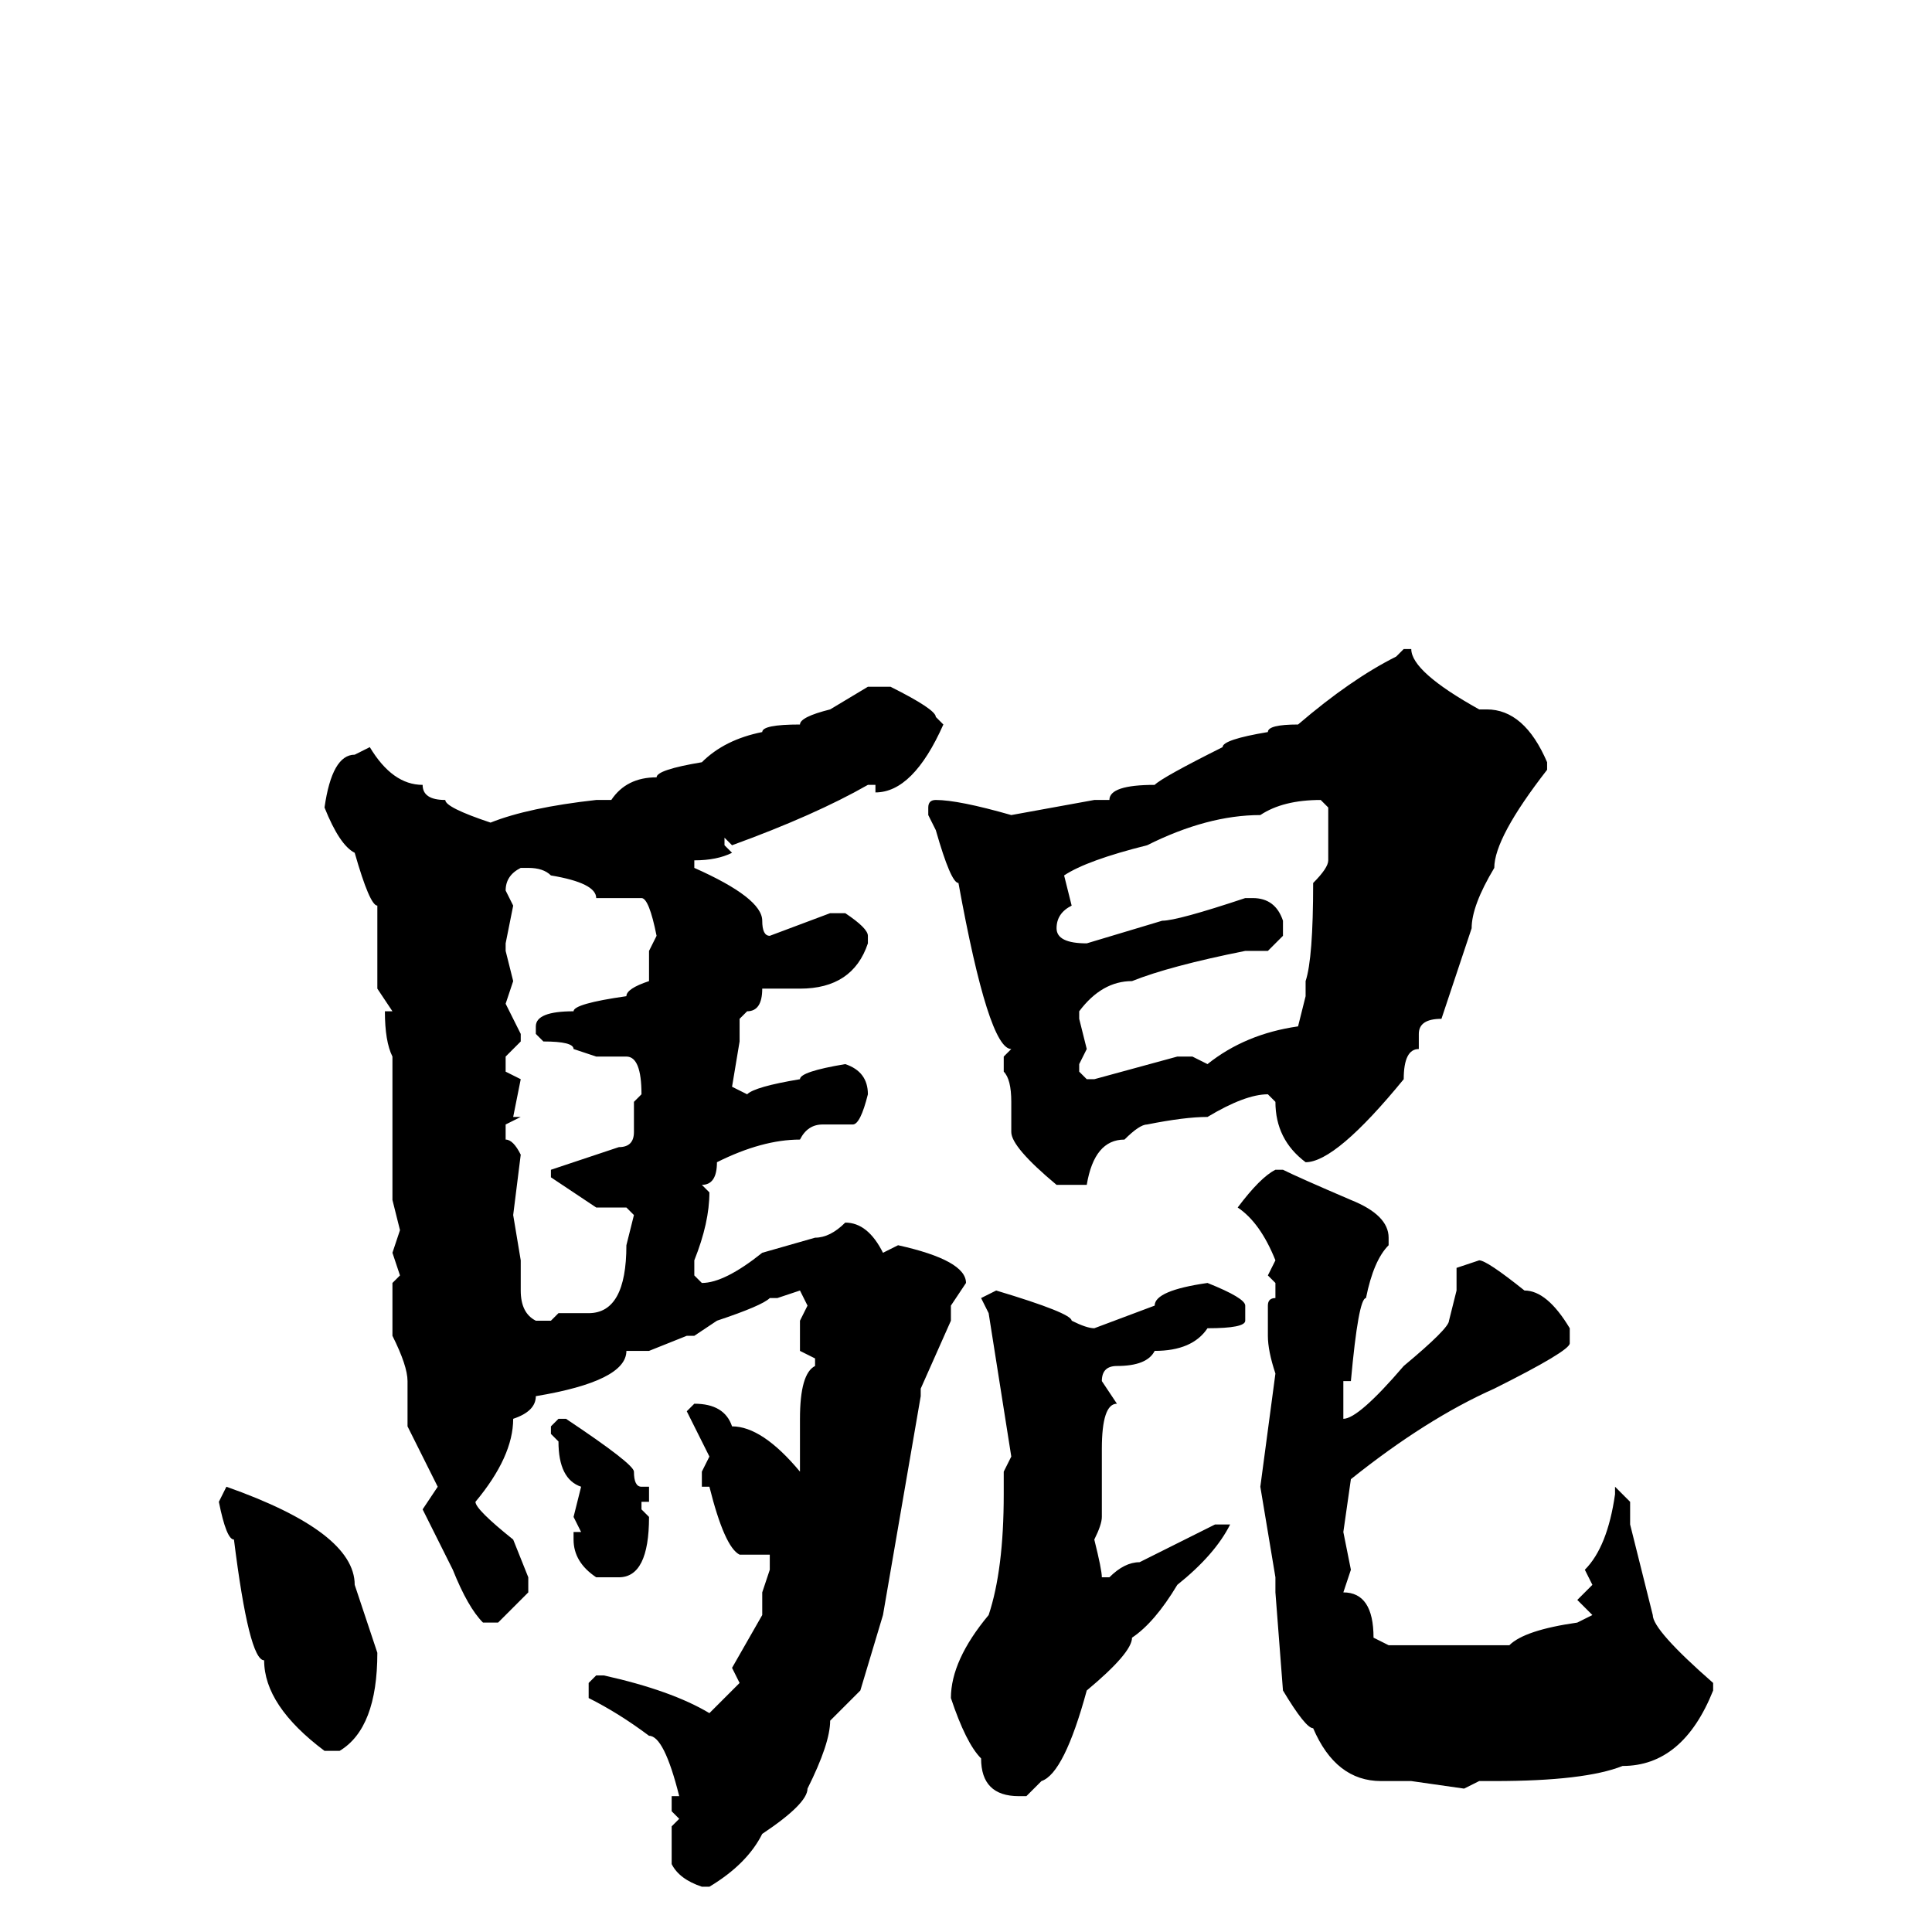 <svg xmlns="http://www.w3.org/2000/svg" viewBox="0 -256 256 256">
	<path fill="#000000" d="M186 -170H187Q187 -167 196 -162H197Q202 -162 205 -155V-154Q198 -145 198 -141Q195 -136 195 -133L191 -121Q188 -121 188 -119V-117Q186 -117 186 -113Q177 -102 173 -102Q169 -105 169 -110L168 -111Q165 -111 160 -108Q157 -108 152 -107Q151 -107 149 -105Q145 -105 144 -99H142H140Q134 -104 134 -106V-110Q134 -113 133 -114V-116L134 -117Q131 -117 127 -139Q126 -139 124 -146L123 -148V-149Q123 -150 124 -150Q127 -150 134 -148L145 -150H147Q147 -152 153 -152Q154 -153 162 -157Q162 -158 168 -159Q168 -160 172 -160Q179 -166 185 -169ZM115 -165H118Q124 -162 124 -161L125 -160Q121 -151 116 -151V-152H115Q108 -148 97 -144L96 -145V-144L97 -143Q95 -142 92 -142V-141Q101 -137 101 -134Q101 -132 102 -132L110 -135H112Q115 -133 115 -132V-131Q113 -125 106 -125H101Q101 -122 99 -122L98 -121V-118L97 -112L99 -111Q100 -112 106 -113Q106 -114 112 -115Q115 -114 115 -111Q114 -107 113 -107H109Q107 -107 106 -105Q101 -105 95 -102Q95 -99 93 -99L94 -98Q94 -94 92 -89V-87L93 -86Q96 -86 101 -90L108 -92Q110 -92 112 -94Q115 -94 117 -90L119 -91Q128 -89 128 -86L126 -83V-82V-81L122 -72V-71L117 -42L114 -32L110 -28Q110 -25 107 -19Q107 -17 101 -13Q99 -9 94 -6H93Q90 -7 89 -9V-14L90 -15L89 -16V-18H90Q88 -26 86 -26Q82 -29 78 -31V-33L79 -34H80Q89 -32 94 -29L98 -33L97 -35L101 -42V-45L102 -48V-50H101H99H98Q96 -51 94 -59H93V-61L94 -63L91 -69L92 -70Q96 -70 97 -67Q101 -67 106 -61V-62V-64V-67V-68Q106 -74 108 -75V-76L106 -77V-81L107 -83L106 -85L103 -84H102Q101 -83 95 -81L92 -79H91L86 -77H83Q83 -73 71 -71Q71 -69 68 -68Q68 -63 63 -57Q63 -56 68 -52L70 -47V-45L66 -41H64Q62 -43 60 -48L56 -56L58 -59L54 -67V-73Q54 -75 52 -79V-81V-86L53 -87L52 -90L53 -93L52 -97V-98V-100V-105V-116Q51 -118 51 -122H52L50 -125V-136Q49 -136 47 -143Q45 -144 43 -149Q44 -156 47 -156L49 -157Q52 -152 56 -152Q56 -150 59 -150Q59 -149 65 -147Q70 -149 79 -150H81Q83 -153 87 -153Q87 -154 93 -155Q96 -158 101 -159Q101 -160 106 -160Q106 -161 110 -162ZM141 -140L142 -136Q140 -135 140 -133Q140 -131 144 -131L154 -134Q156 -134 165 -137H166Q169 -137 170 -134V-132L168 -130H165Q155 -128 150 -126Q146 -126 143 -122V-121L144 -117L143 -115V-114L144 -113H145L156 -116H158L160 -115Q165 -119 172 -120L173 -124V-125V-126Q174 -129 174 -139Q176 -141 176 -142V-144V-146V-147V-149L175 -150Q170 -150 167 -148Q160 -148 152 -144Q144 -142 141 -140ZM67 -138L68 -136L67 -131V-130L68 -126L67 -123L69 -119V-118L67 -116V-114L69 -113L68 -108H69L67 -107V-105Q68 -105 69 -103L68 -95L69 -89V-85Q69 -82 71 -81H73L74 -82H78Q83 -82 83 -91L84 -95L83 -96H82H79L73 -100V-101L82 -104Q84 -104 84 -106V-110L85 -111Q85 -116 83 -116H79L76 -117Q76 -118 72 -118L71 -119V-120Q71 -122 76 -122Q76 -123 83 -124Q83 -125 86 -126V-128V-130L87 -132Q86 -137 85 -137H79Q79 -139 73 -140Q72 -141 70 -141H69Q67 -140 67 -138ZM169 -101H170Q172 -100 179 -97Q184 -95 184 -92V-91Q182 -89 181 -84Q180 -84 179 -73H178V-68Q180 -68 186 -75Q192 -80 192 -81L193 -85V-88L196 -89Q197 -89 202 -85Q205 -85 208 -80V-78Q208 -77 198 -72Q189 -68 179 -60L178 -53L179 -48L178 -45Q182 -45 182 -39L184 -38H188H197H200Q202 -40 209 -41L211 -42L209 -44L211 -46L210 -48Q213 -51 214 -58V-59L216 -57V-54L219 -42Q219 -40 227 -33V-32Q223 -22 215 -22Q210 -20 198 -20H196L194 -19L187 -20H183Q177 -20 174 -27Q173 -27 170 -32L169 -45V-47L167 -59L169 -74Q168 -77 168 -79V-83Q168 -84 169 -84V-86L168 -87L169 -89Q167 -94 164 -96Q167 -100 169 -101ZM160 -86Q165 -84 165 -83V-81Q165 -80 160 -80Q158 -77 153 -77Q152 -75 148 -75Q146 -75 146 -73L148 -70Q146 -70 146 -64V-63V-59V-55Q146 -54 145 -52Q146 -48 146 -47H147Q149 -49 151 -49L161 -54H162H163Q161 -50 156 -46Q153 -41 150 -39Q150 -37 144 -32Q141 -21 138 -20L136 -18H135Q130 -18 130 -23Q128 -25 126 -31Q126 -36 131 -42Q133 -48 133 -58V-61L134 -63L131 -82L130 -84L132 -85Q142 -82 142 -81Q144 -80 145 -80L153 -83Q153 -85 160 -86ZM74 -68H75Q84 -62 84 -61Q84 -59 85 -59H86V-57H85V-56L86 -55Q86 -47 82 -47H79Q76 -49 76 -52V-53H77L76 -55L77 -59Q74 -60 74 -65L73 -66V-67ZM30 -59Q47 -53 47 -46L50 -37Q50 -27 45 -24H43Q35 -30 35 -36Q33 -36 31 -52Q30 -52 29 -57Z"/>
</svg>